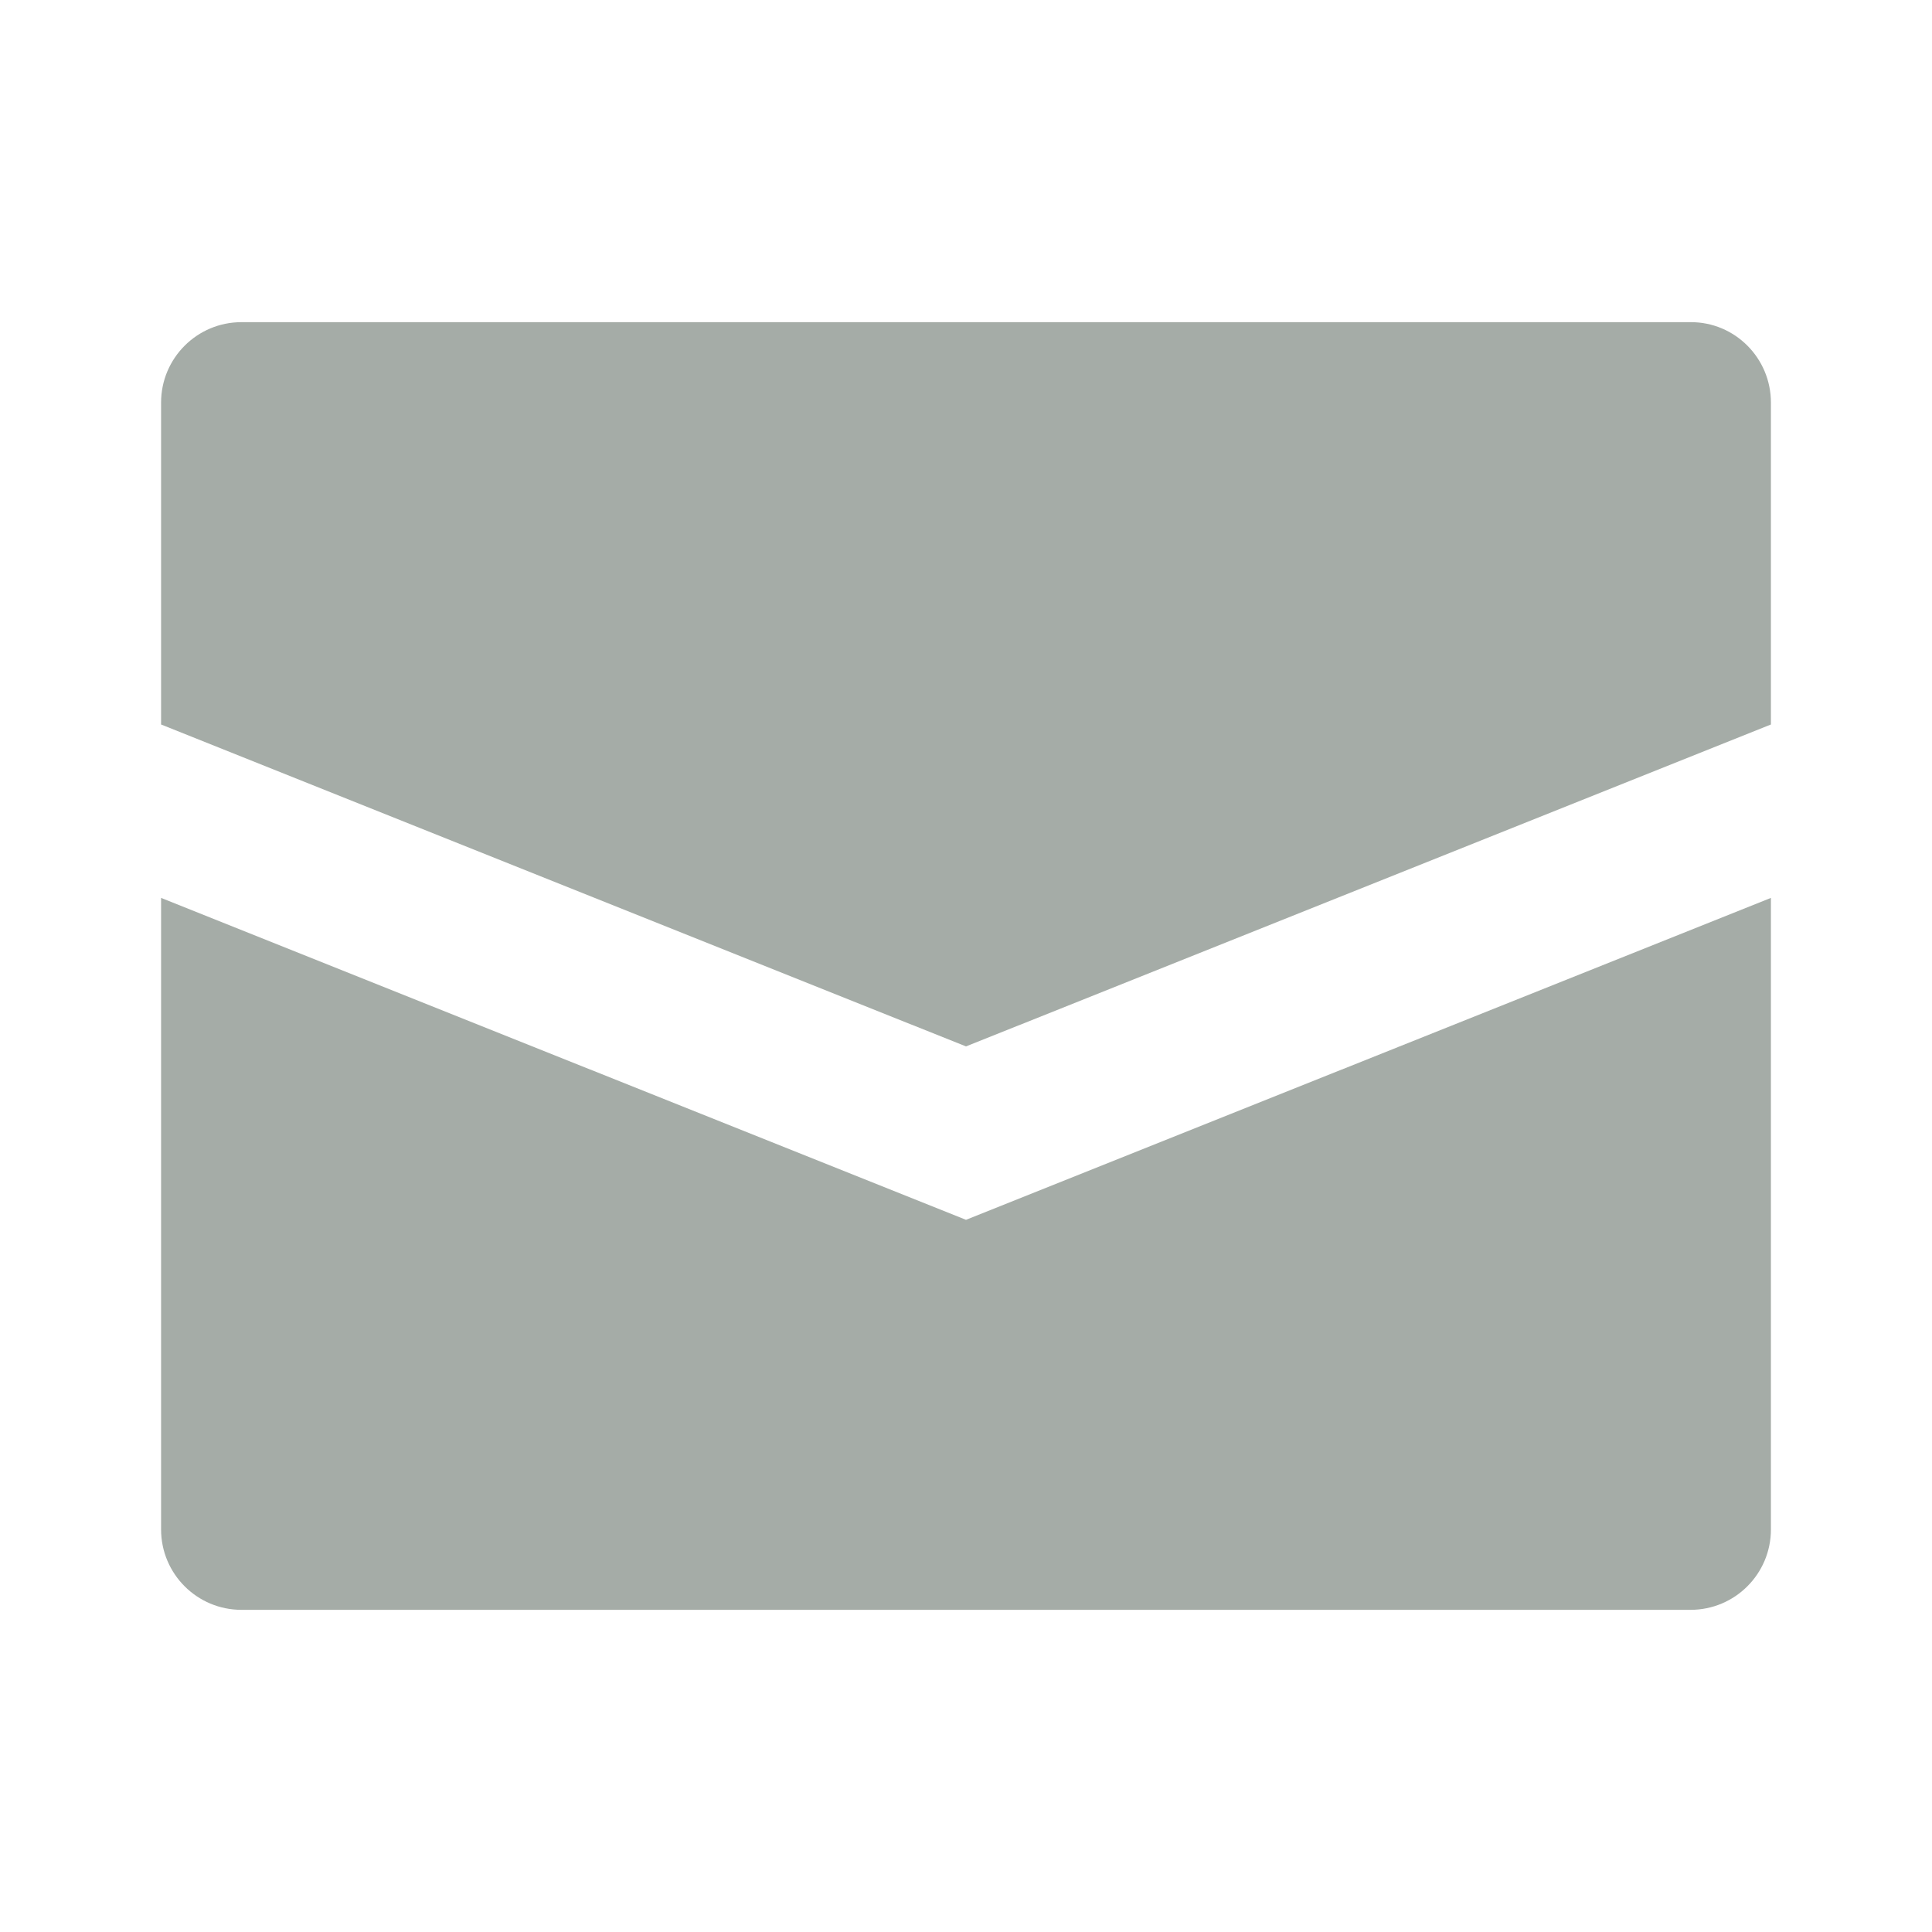 <?xml version="1.0" encoding="utf-8"?>
<!-- Generator: Adobe Illustrator 27.7.0, SVG Export Plug-In . SVG Version: 6.00 Build 0)  -->
<svg version="1.1" id="Layer_1" xmlns="http://www.w3.org/2000/svg" xmlns:xlink="http://www.w3.org/1999/xlink" x="0px" y="0px"
	 viewBox="0 0 800 800" style="enable-background:new 0 0 800 800;" xml:space="preserve">
<style type="text/css">
	.st0{fill:#A5ACA7;}
</style>
<path class="st0" d="M733.3,166.7V300L400,433.3L66.7,300V166.7c0-18.4,14.9-33.3,33.3-33.3h600
	C718.4,133.3,733.3,148.3,733.3,166.7z M66.7,371.8v261.5c0,18.4,14.9,33.3,33.3,33.3h600c18.4,0,33.3-14.9,33.3-33.3V371.8
	L400,505.1L66.7,371.8z"/>
</svg>
